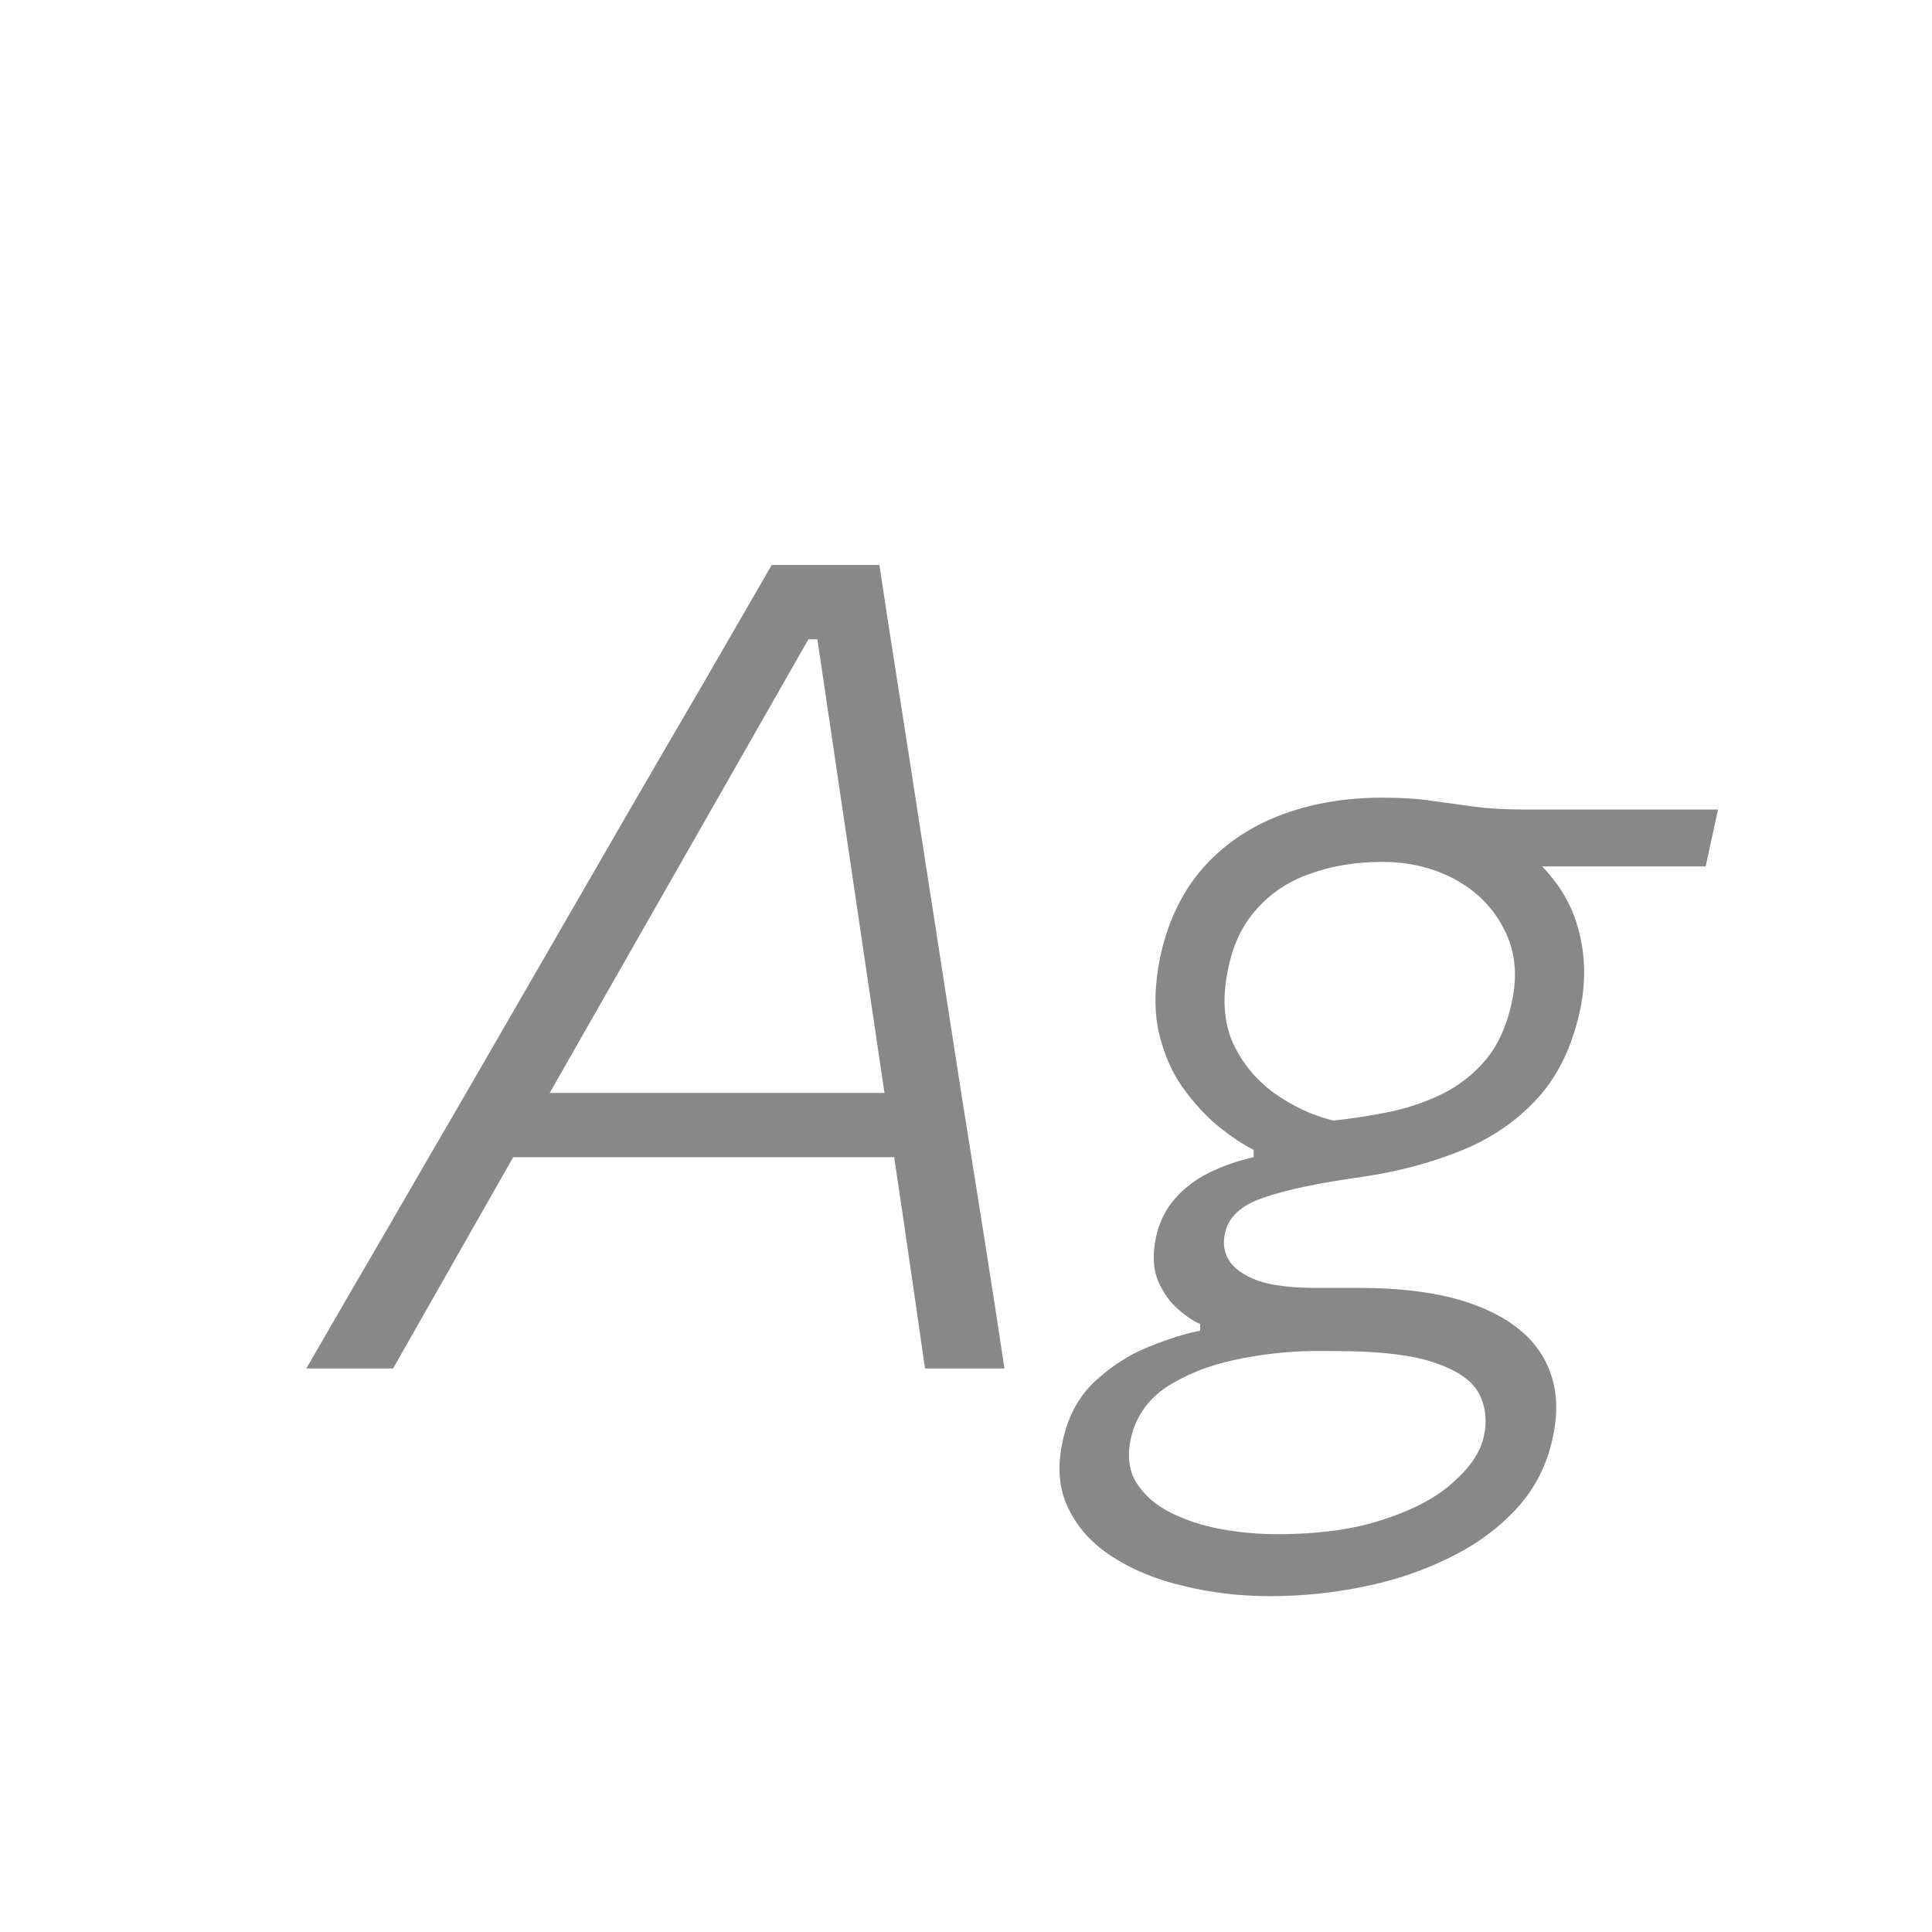 <svg width="24" height="24" viewBox="0 0 24 24" fill="none" xmlns="http://www.w3.org/2000/svg">
<path d="M3.805 17C4.117 16.459 4.446 15.892 4.792 15.299C5.137 14.702 5.466 14.135 5.779 13.598L7.76 10.168C8.1 9.58 8.415 9.039 8.705 8.544C8.994 8.045 9.288 7.536 9.587 7.018H10.924C10.998 7.513 11.075 8.012 11.155 8.516C11.234 9.015 11.32 9.571 11.414 10.182L11.946 13.612C12.034 14.163 12.126 14.734 12.219 15.327C12.312 15.915 12.399 16.473 12.478 17H11.491C11.407 16.412 11.318 15.801 11.225 15.166C11.132 14.527 11.04 13.918 10.952 13.339L10.154 7.942H10.042L6.976 13.318C6.64 13.911 6.292 14.522 5.933 15.152C5.578 15.777 5.228 16.393 4.883 17H3.805ZM6.059 14.375L6.297 13.577H11.519L11.414 14.375H6.059ZM15.777 19.828C15.403 19.828 15.046 19.786 14.706 19.702C14.365 19.623 14.069 19.501 13.817 19.338C13.569 19.179 13.387 18.979 13.271 18.736C13.154 18.498 13.131 18.22 13.201 17.903C13.266 17.595 13.401 17.345 13.607 17.154C13.817 16.963 14.041 16.82 14.279 16.727C14.521 16.629 14.731 16.564 14.909 16.531V16.447C14.829 16.414 14.738 16.354 14.636 16.265C14.533 16.176 14.449 16.057 14.384 15.908C14.323 15.754 14.316 15.57 14.363 15.355C14.405 15.173 14.482 15.019 14.594 14.893C14.706 14.762 14.846 14.655 15.014 14.571C15.182 14.487 15.368 14.422 15.574 14.375V14.284C15.443 14.219 15.296 14.121 15.133 13.99C14.974 13.859 14.825 13.696 14.685 13.5C14.549 13.304 14.451 13.073 14.391 12.807C14.335 12.536 14.342 12.231 14.412 11.89C14.505 11.456 14.678 11.092 14.93 10.798C15.186 10.504 15.506 10.282 15.889 10.133C16.271 9.984 16.698 9.909 17.17 9.909C17.422 9.909 17.634 9.923 17.807 9.951C17.979 9.974 18.15 9.998 18.318 10.021C18.486 10.044 18.689 10.056 18.927 10.056H21.342L21.188 10.763C20.735 10.763 20.287 10.763 19.844 10.763C19.4 10.763 18.957 10.763 18.514 10.763L18.759 10.427C19.16 10.707 19.426 11.027 19.557 11.386C19.687 11.745 19.713 12.123 19.634 12.52C19.54 12.977 19.365 13.348 19.109 13.633C18.852 13.918 18.535 14.137 18.157 14.291C17.779 14.445 17.366 14.555 16.918 14.62C16.381 14.695 15.973 14.781 15.693 14.879C15.417 14.972 15.259 15.119 15.217 15.32C15.189 15.441 15.205 15.553 15.266 15.656C15.331 15.759 15.45 15.843 15.623 15.908C15.8 15.969 16.043 15.999 16.351 15.999H16.876C17.501 15.999 18.005 16.078 18.388 16.237C18.77 16.391 19.036 16.608 19.186 16.888C19.335 17.163 19.37 17.483 19.291 17.847C19.221 18.188 19.074 18.482 18.85 18.729C18.626 18.976 18.348 19.182 18.017 19.345C17.69 19.508 17.333 19.63 16.946 19.709C16.563 19.788 16.173 19.828 15.777 19.828ZM15.861 19.058C16.393 19.058 16.841 18.995 17.205 18.869C17.573 18.748 17.858 18.594 18.059 18.407C18.264 18.225 18.388 18.041 18.43 17.854C18.476 17.658 18.458 17.478 18.374 17.315C18.294 17.156 18.112 17.028 17.828 16.93C17.548 16.832 17.13 16.783 16.575 16.783H16.288C15.975 16.788 15.655 16.825 15.329 16.895C15.007 16.965 14.727 17.077 14.489 17.231C14.255 17.39 14.108 17.602 14.048 17.868C14.001 18.087 14.024 18.272 14.118 18.421C14.216 18.575 14.358 18.699 14.545 18.792C14.731 18.885 14.939 18.953 15.168 18.995C15.401 19.037 15.632 19.058 15.861 19.058ZM16.561 13.92C16.785 13.897 17.013 13.862 17.247 13.815C17.48 13.768 17.702 13.694 17.912 13.591C18.122 13.488 18.304 13.346 18.458 13.164C18.612 12.977 18.719 12.739 18.78 12.45C18.854 12.114 18.824 11.815 18.689 11.554C18.558 11.288 18.357 11.08 18.087 10.931C17.816 10.782 17.51 10.707 17.17 10.707C16.843 10.707 16.544 10.756 16.274 10.854C16.008 10.947 15.786 11.094 15.609 11.295C15.431 11.491 15.312 11.745 15.252 12.058C15.182 12.403 15.203 12.702 15.315 12.954C15.431 13.206 15.602 13.414 15.826 13.577C16.054 13.74 16.299 13.855 16.561 13.92Z" fill="#888888"/>
</svg>
